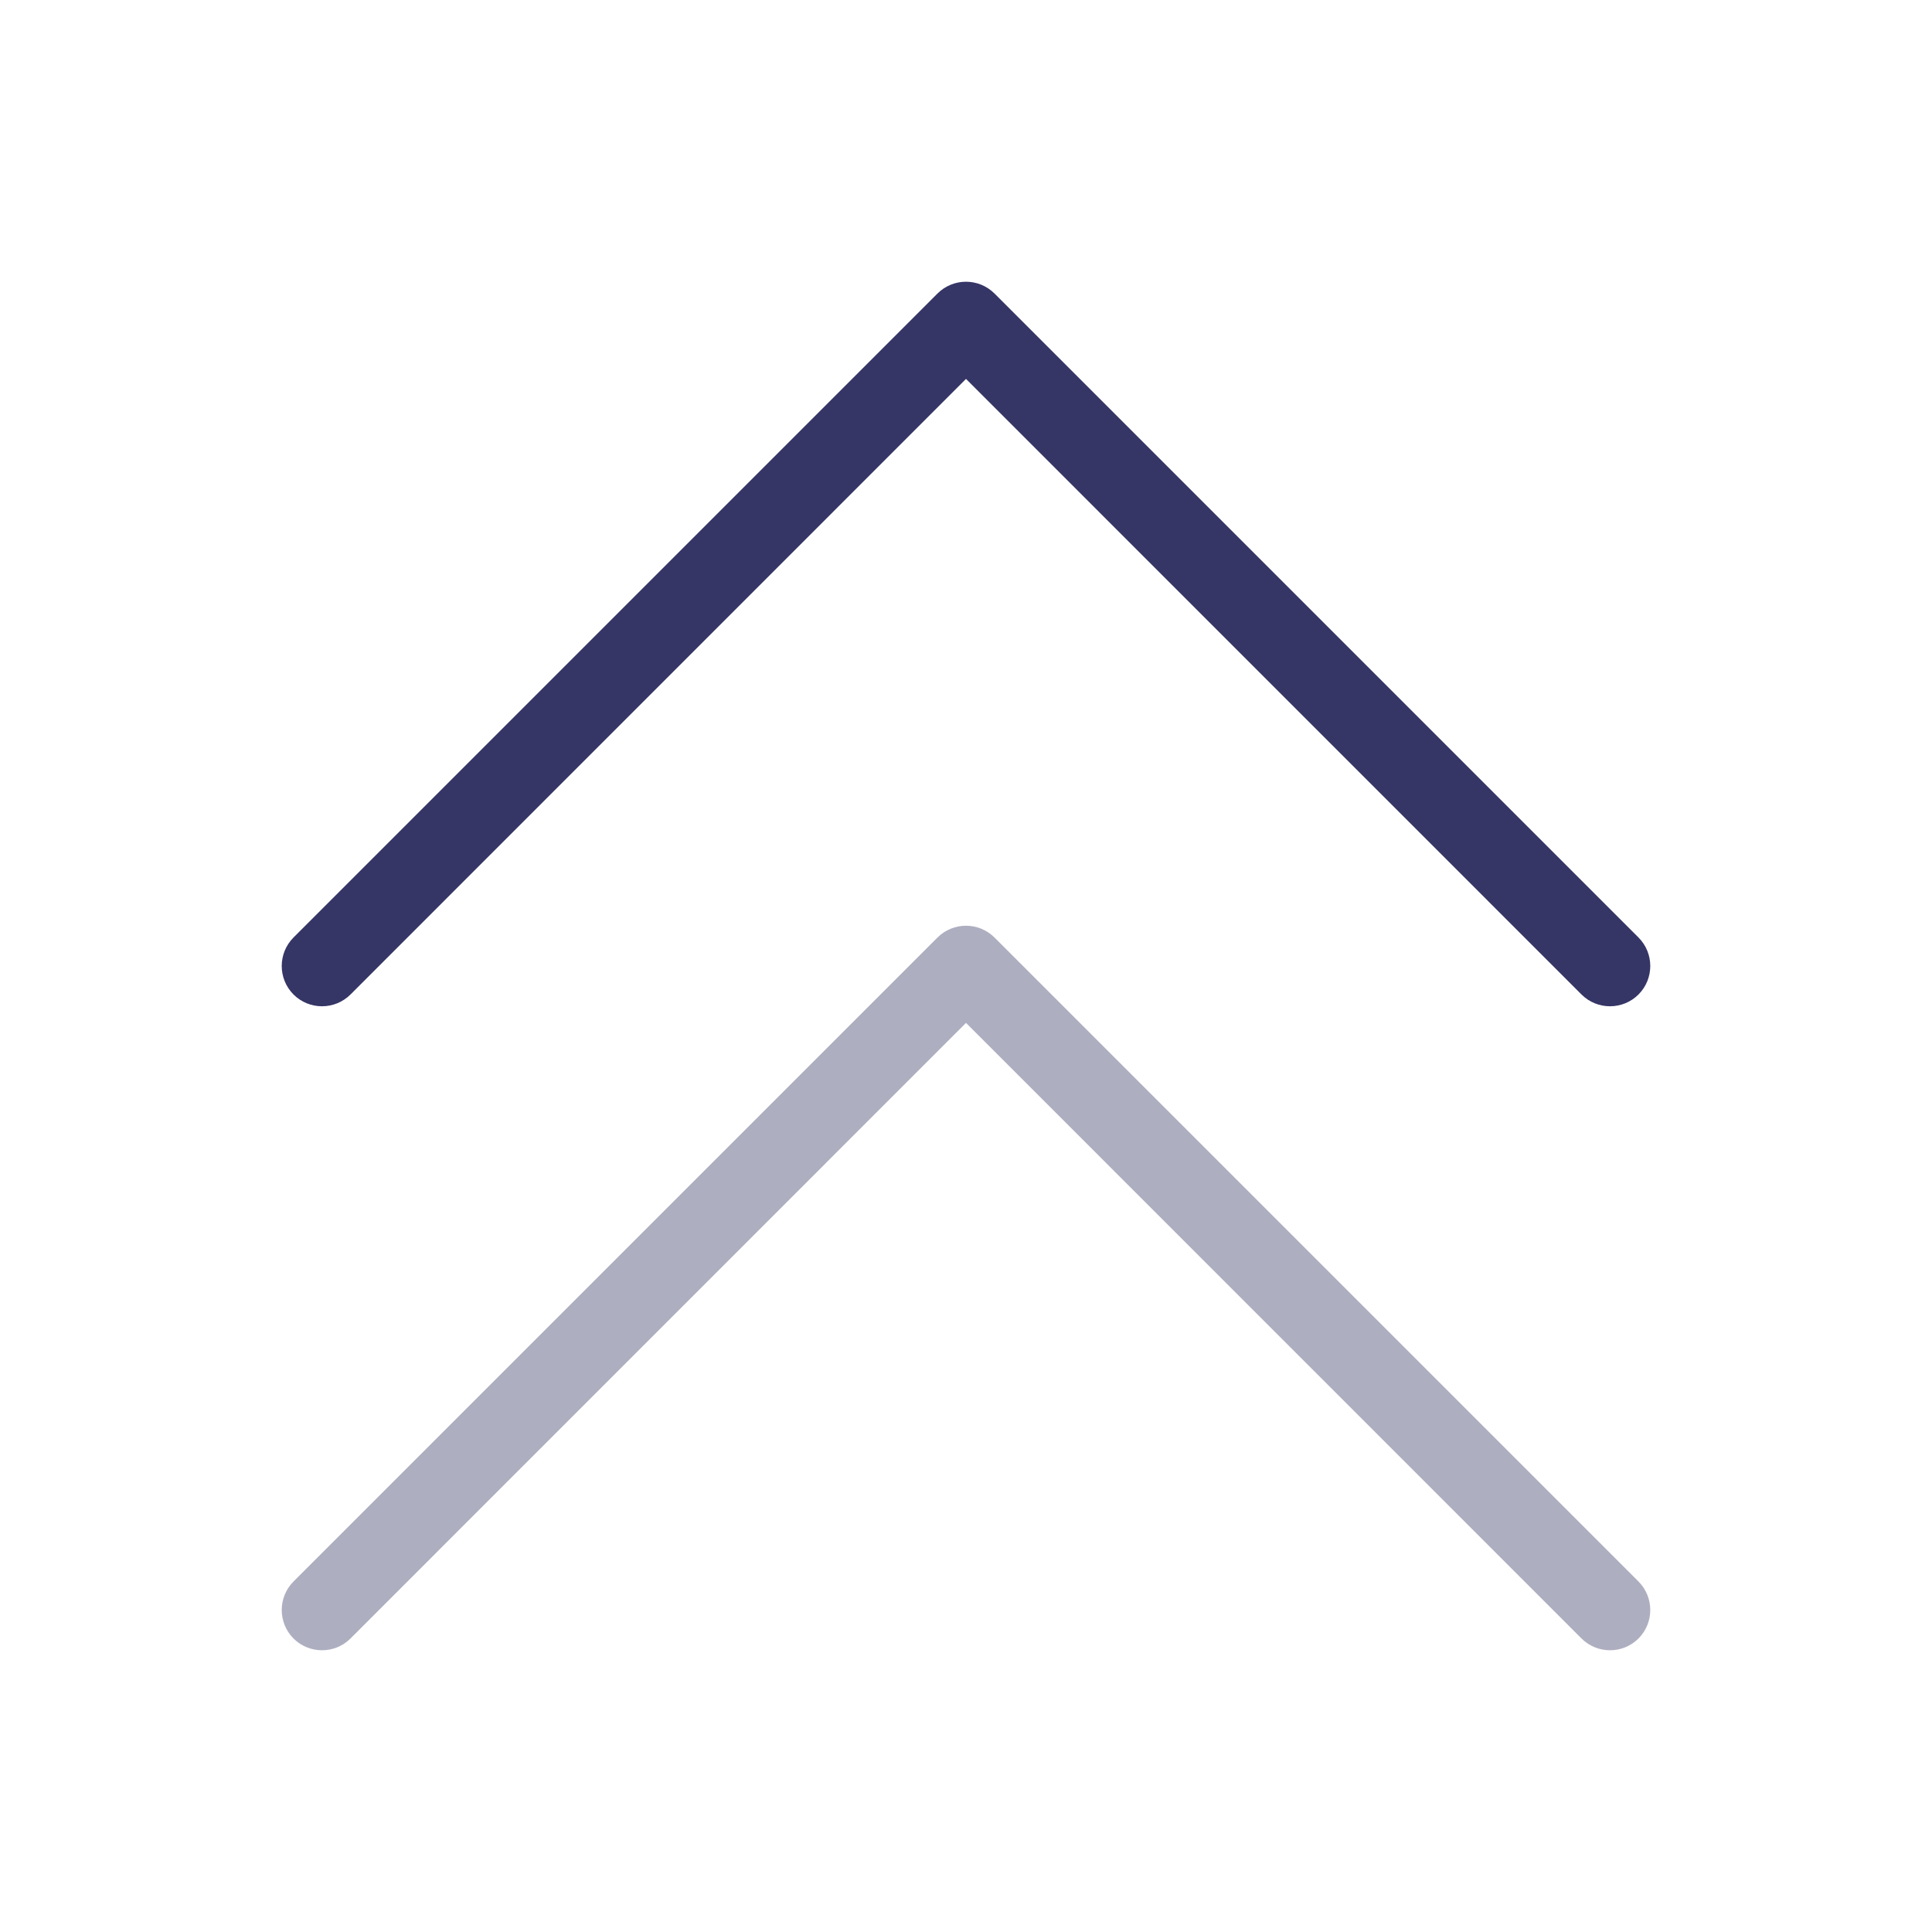 <svg width="24" height="24" viewBox="0 0 24 24" fill="none" xmlns="http://www.w3.org/2000/svg">
<path opacity="0.4" d="M3.646 20.354C3.842 20.549 4.158 20.549 4.354 20.354L12 12.707L19.646 20.354C19.842 20.549 20.158 20.549 20.354 20.354C20.549 20.158 20.549 19.842 20.354 19.646L12.354 11.646C12.158 11.451 11.842 11.451 11.646 11.646L3.646 19.646C3.451 19.842 3.451 20.158 3.646 20.354Z" fill="#353566"/>
<path d="M3.646 12.354C3.842 12.549 4.158 12.549 4.354 12.354L12 4.707L19.646 12.354C19.842 12.549 20.158 12.549 20.354 12.354C20.549 12.158 20.549 11.842 20.354 11.646L12.354 3.646C12.158 3.451 11.842 3.451 11.646 3.646L3.646 11.646C3.451 11.842 3.451 12.158 3.646 12.354Z" fill="#353566"/>
</svg>
